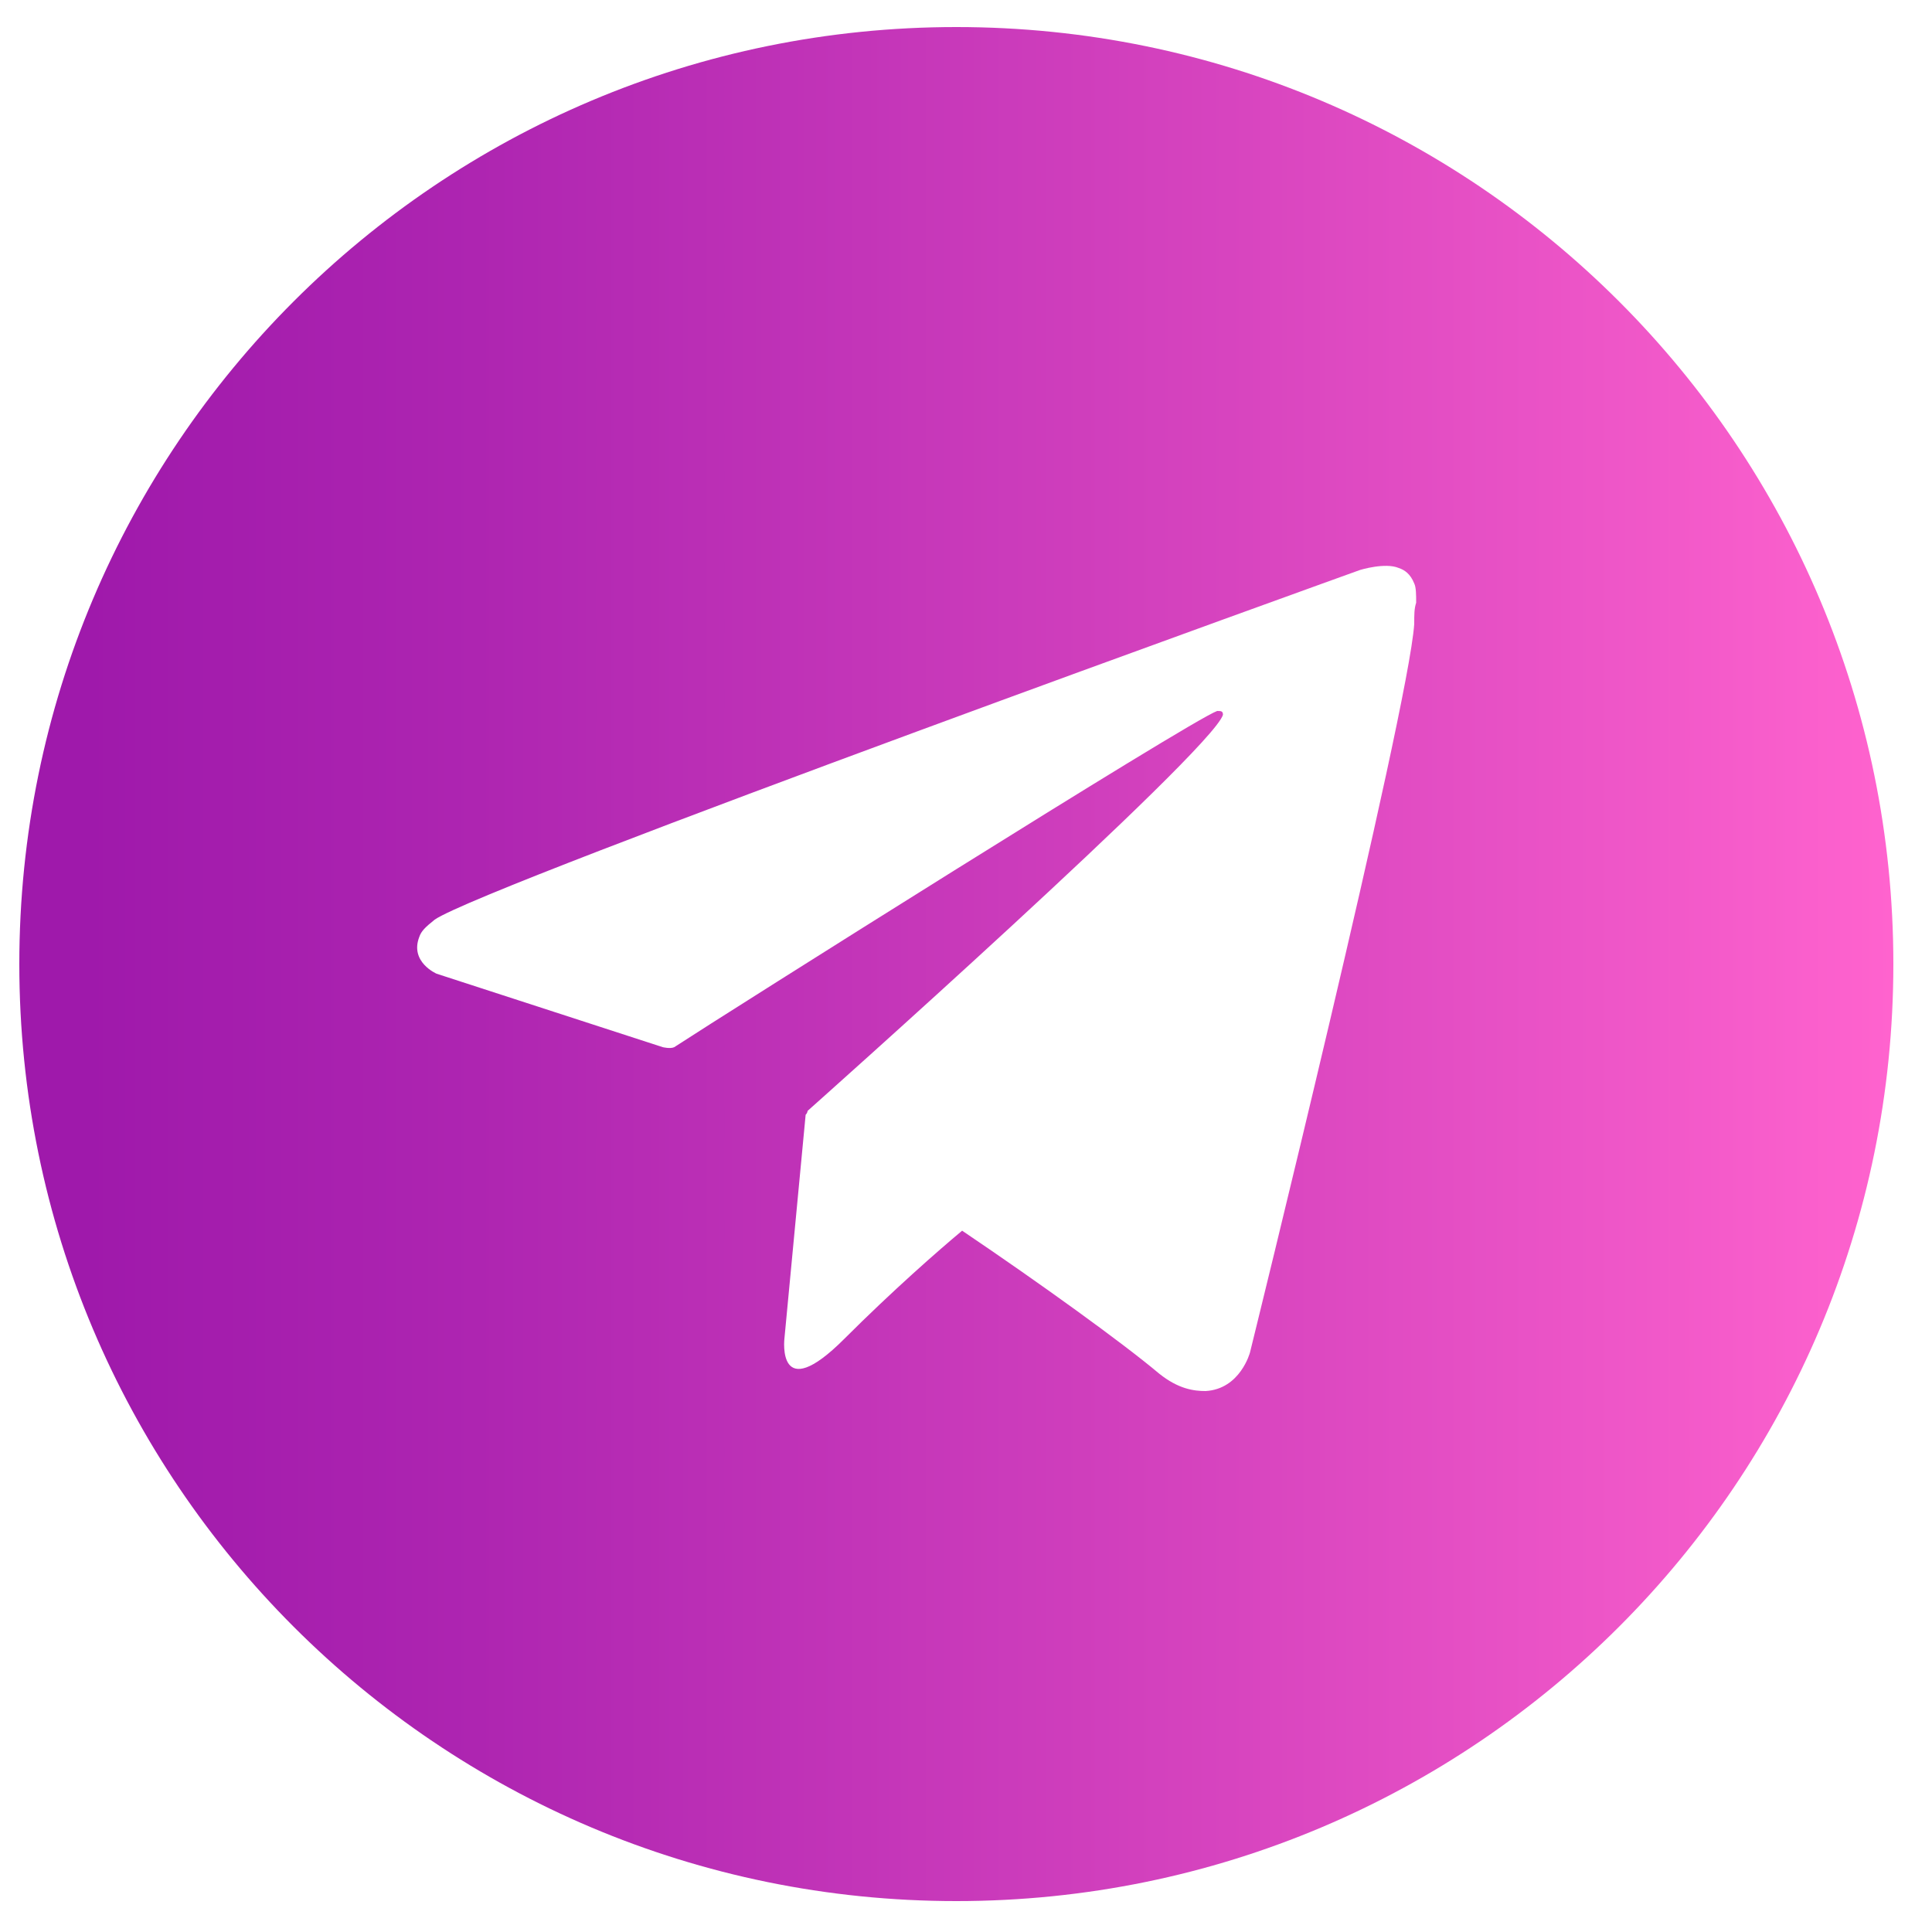 <?xml version="1.0" encoding="utf-8"?>
<!-- Generator: Adobe Illustrator 24.2.3, SVG Export Plug-In . SVG Version: 6.00 Build 0)  -->
<svg version="1.1" xmlns="http://www.w3.org/2000/svg" xmlns:xlink="http://www.w3.org/1999/xlink" x="0px" y="0px"
	 viewBox="0 0 100 100" style="enable-background:new 0 0 100 100;" xml:space="preserve">
<style type="text/css">
	.st0{display:none;}
	.st1{display:inline;}
	.st2{fill:url(#SVGID_1_);}
	.st3{display:inline;fill-rule:evenodd;clip-rule:evenodd;fill:url(#SVGID_2_);}
	.st4{fill:url(#SVGID_3_);}
	.st5{fill:url(#SVGID_4_);}
	.st6{fill:url(#SVGID_5_);}
	.st7{display:inline;fill:url(#SVGID_6_);}
	.st8{fill:url(#SVGID_7_);}
	.st9{fill:url(#SVGID_8_);}
	.st10{fill:url(#SVGID_9_);}
	.st11{fill:url(#SVGID_10_);}
	.st12{fill:url(#SVGID_11_);}
	.st13{fill:url(#SVGID_12_);}
	.st14{fill:url(#SVGID_13_);}
	.st15{fill:url(#SVGID_14_);}
	.st16{fill:url(#SVGID_15_);}
	.st17{fill-rule:evenodd;clip-rule:evenodd;fill:#FFFFFF;}
</style>
<g id="Layer_1" class="st0">
	<g class="st1">
		<linearGradient id="SVGID_1_" gradientUnits="userSpaceOnUse" x1="0.608" y1="49.614" x2="98.431" y2="49.614">
			<stop  offset="3.535350e-02" style="stop-color:#9F19AB"/>
			<stop  offset="0.244" style="stop-color:#AE25B1"/>
			<stop  offset="0.645" style="stop-color:#D744BF"/>
			<stop  offset="1" style="stop-color:#FF63CE"/>
		</linearGradient>
		<path class="st2" d="M98.4,49.9C98.4,22.9,76.5,1,49.5,1S0.6,22.9,0.6,49.9c0,24.4,17.9,44.6,41.3,48.3V64H29.5V49.9h12.4V39.1
			c0-12.3,7.3-19,18.5-19c5.4,0,10.9,1,10.9,1v12h-6.2c-6.1,0-8,3.8-8,7.6v9.2h13.6L68.6,64H57.2v34.2
			C80.5,94.6,98.4,74.3,98.4,49.9z"/>
	</g>
</g>
<g id="Layer_2" class="st0">
	<linearGradient id="SVGID_2_" gradientUnits="userSpaceOnUse" x1="1.038" y1="49.911" x2="98" y2="49.911">
		<stop  offset="3.535350e-02" style="stop-color:#9F19AB"/>
		<stop  offset="0.244" style="stop-color:#AE25B1"/>
		<stop  offset="0.645" style="stop-color:#D744BF"/>
		<stop  offset="1" style="stop-color:#FF63CE"/>
	</linearGradient>
	<path class="st3" d="M49.5,1.4C22.7,1.4,1,23.1,1,49.9c0,26.8,21.7,48.5,48.5,48.5S98,76.7,98,49.9C98,23.1,76.3,1.4,49.5,1.4z
		 M76.3,39.5c0,0.6,0,1.1,0,1.7c0,17-12.9,36.6-36.6,36.6c-7.3,0-14-2.1-19.7-5.8c1,0.1,2,0.2,3.1,0.2c6,0,11.6-2.1,16-5.5
		c-5.6-0.1-10.4-3.8-12-8.9c0.8,0.2,1.6,0.2,2.4,0.2c1.2,0,2.3-0.2,3.4-0.5c-5.9-1.2-10.3-6.4-10.3-12.6c0-0.1,0-0.1,0-0.2
		c1.7,1,3.7,1.5,5.8,1.6c-3.5-2.3-5.7-6.2-5.7-10.7c0-2.4,0.6-4.6,1.7-6.5c6.3,7.8,15.8,12.9,26.5,13.5c-0.2-0.9-0.3-1.9-0.3-2.9
		c0-7.1,5.8-12.9,12.9-12.9c3.7,0,7,1.6,9.4,4.1c2.9-0.6,5.7-1.7,8.2-3.1c-1,3-3,5.5-5.7,7.1c2.6-0.3,5.1-1,7.4-2
		C81,35.5,78.8,37.7,76.3,39.5z"/>
</g>
<g id="Layer_3" class="st0">
	<g class="st1">
		<linearGradient id="SVGID_3_" gradientUnits="userSpaceOnUse" x1="0.608" y1="49.911" x2="98.431" y2="49.911">
			<stop  offset="3.535350e-02" style="stop-color:#9F19AB"/>
			<stop  offset="0.244" style="stop-color:#AE25B1"/>
			<stop  offset="0.645" style="stop-color:#D744BF"/>
			<stop  offset="1" style="stop-color:#FF63CE"/>
		</linearGradient>
		<path class="st4" d="M49.5,1C22.5,1,0.6,22.9,0.6,49.9s21.9,48.9,48.9,48.9s48.9-21.9,48.9-48.9S76.5,1,49.5,1z M80.1,62.6
			c-0.1,3.3-0.7,5.5-1.4,7.5c-0.8,2-1.8,3.7-3.6,5.5c-1.7,1.7-3.4,2.8-5.5,3.6c-2,0.8-4.2,1.3-7.5,1.4c-3.3,0.1-4.3,0.2-12.7,0.2
			s-9.4,0-12.7-0.2c-3.3-0.1-5.5-0.7-7.5-1.4c-2-0.8-3.7-1.8-5.5-3.6c-1.7-1.7-2.8-3.4-3.6-5.5c-0.8-2-1.3-4.2-1.4-7.5
			c-0.1-3.3-0.2-4.3-0.2-12.7c0-8.4,0-9.4,0.2-12.7c0.1-3.3,0.7-5.5,1.4-7.5c0.8-2,1.8-3.7,3.6-5.5s3.4-2.8,5.5-3.6
			c2-0.8,4.2-1.3,7.5-1.4c3.3-0.1,4.3-0.2,12.7-0.2s9.4,0,12.7,0.2c3.3,0.1,5.5,0.7,7.5,1.4c2,0.8,3.7,1.8,5.5,3.6s2.8,3.4,3.6,5.5
			c0.8,2,1.3,4.2,1.4,7.5c0.1,3.3,0.2,4.3,0.2,12.7S80.3,59.3,80.1,62.6z"/>
		<linearGradient id="SVGID_4_" gradientUnits="userSpaceOnUse" x1="39.254" y1="49.911" x2="59.785" y2="49.911">
			<stop  offset="3.535350e-02" style="stop-color:#9F19AB"/>
			<stop  offset="0.244" style="stop-color:#AE25B1"/>
			<stop  offset="0.645" style="stop-color:#D744BF"/>
			<stop  offset="1" style="stop-color:#FF63CE"/>
		</linearGradient>
		<circle class="st5" cx="49.5" cy="49.9" r="10.3"/>
		<linearGradient id="SVGID_5_" gradientUnits="userSpaceOnUse" x1="24.272" y1="49.911" x2="74.766" y2="49.911">
			<stop  offset="3.535350e-02" style="stop-color:#9F19AB"/>
			<stop  offset="0.244" style="stop-color:#AE25B1"/>
			<stop  offset="0.645" style="stop-color:#D744BF"/>
			<stop  offset="1" style="stop-color:#FF63CE"/>
		</linearGradient>
		<path class="st6" d="M73.5,31.7c-0.6-1.4-1.2-2.5-2.3-3.5c-1.1-1.1-2.1-1.7-3.5-2.3C66.6,25.5,65,25,62,24.8
			c-3.2-0.1-4.2-0.2-12.4-0.2c-8.2,0-9.2,0-12.4,0.2c-3,0.1-4.6,0.6-5.7,1.1c-1.4,0.6-2.5,1.2-3.5,2.3c-1.1,1.1-1.7,2.1-2.3,3.5
			c-0.4,1.1-0.9,2.7-1.1,5.7c-0.1,3.2-0.2,4.2-0.2,12.4s0,9.2,0.2,12.4c0.1,3,0.6,4.6,1.1,5.7c0.6,1.4,1.2,2.5,2.3,3.5
			c1.1,1.1,2.1,1.7,3.5,2.3c1.1,0.4,2.7,0.9,5.7,1.1c3.2,0.1,4.2,0.2,12.4,0.2s9.2,0,12.4-0.2c3-0.1,4.6-0.6,5.7-1.1
			c1.4-0.6,2.5-1.2,3.5-2.3c1.1-1.1,1.7-2.1,2.3-3.5c0.4-1.1,0.9-2.7,1.1-5.7c0.1-3.2,0.2-4.2,0.2-12.4s0-9.2-0.2-12.4
			C74.4,34.5,73.9,32.8,73.5,31.7z M49.5,65.7c-8.7,0-15.8-7.1-15.8-15.8c0-8.7,7.1-15.8,15.8-15.8s15.8,7.1,15.8,15.8
			C65.3,58.6,58.3,65.7,49.5,65.7z M66,37.2c-2,0-3.7-1.7-3.7-3.7s1.7-3.7,3.7-3.7s3.7,1.7,3.7,3.7S68,37.2,66,37.2z"/>
	</g>
</g>
<g id="Layer_5" class="st0">
	<linearGradient id="SVGID_6_" gradientUnits="userSpaceOnUse" x1="1.038" y1="49.911" x2="98" y2="49.911">
		<stop  offset="3.535350e-02" style="stop-color:#9F19AB"/>
		<stop  offset="0.244" style="stop-color:#AE25B1"/>
		<stop  offset="0.645" style="stop-color:#D744BF"/>
		<stop  offset="1" style="stop-color:#FF63CE"/>
	</linearGradient>
	<path class="st7" d="M49.5,1.4C22.7,1.4,1,23.1,1,49.9c0,26.8,21.7,48.5,48.5,48.5C76.3,98.4,98,76.7,98,49.9
		C98,23.1,76.3,1.4,49.5,1.4z M33.5,76.4c-3.4,0-6.9,0-10.3,0c-0.6,0-0.7-0.1-0.7-0.7c0-12.3,0-24.6,0-36.9c0-0.5,0.1-0.7,0.7-0.7
		c3.5,0,7,0,10.5,0c0.7,0,0.8,0.3,0.8,0.8c0,6.1,0,12.2,0,18.4c0,6.1,0,12.1,0,18.2C34.4,76.2,34.2,76.4,33.5,76.4z M28.4,32.9
		c-3.8,0-6.9-3.1-6.9-6.9c0-3.8,3.1-6.9,6.9-6.9c3.8,0,6.9,3.1,6.9,6.9C35.3,29.8,32.2,32.9,28.4,32.9z M79,75.6
		c0,0.6-0.2,0.8-0.8,0.8c-3.5,0-6.9,0-10.4,0c-0.6,0-0.7-0.2-0.7-0.8c0-6.4,0-12.7,0-19.1c0-1.6-0.1-3.2-0.6-4.7
		c-0.8-2.9-2.9-4.3-5.9-4.2c-4.1,0.2-6.2,2.2-6.7,6.4c-0.1,1-0.2,2-0.2,3c0,6.2,0,12.4,0,18.6c0,0.6-0.2,0.8-0.8,0.8
		c-3.5,0-7,0-10.4,0c-0.6,0-0.7-0.1-0.7-0.7c0-12.3,0-24.5,0-36.8c0-0.6,0.2-0.7,0.8-0.7c3.3,0,6.6,0,9.9,0c0.6,0,0.8,0.2,0.8,0.8
		c0,1.5,0,2.9,0,4.4c0.8-0.9,1.5-1.8,2.3-2.6c2.5-2.4,5.5-3.6,9-3.5c1.9,0,3.8,0.2,5.6,0.7c4.2,1.2,6.7,4.1,7.8,8.2
		c0.9,3.1,1,6.2,1,9.4C79,62.2,79,68.9,79,75.6z"/>
</g>
<g id="Layer_6" class="st0">
	<g class="st1">
		<linearGradient id="SVGID_7_" gradientUnits="userSpaceOnUse" x1="37.151" y1="69.044" x2="61.903" y2="69.044">
			<stop  offset="3.535350e-02" style="stop-color:#9F19AB"/>
			<stop  offset="0.244" style="stop-color:#AE25B1"/>
			<stop  offset="0.645" style="stop-color:#D744BF"/>
			<stop  offset="1" style="stop-color:#FF63CE"/>
		</linearGradient>
		<path class="st8" d="M59.7,66.5c-2.2,2.2-6.8,2.9-10.1,2.9c-3.3,0-8-0.8-10.1-2.9c-0.5-0.5-1.3-0.5-1.9,0c-0.5,0.5-0.5,1.3,0,1.9
			c3.4,3.4,10,3.7,12,3.7c1.9,0,8.5-0.3,12-3.7c0.5-0.5,0.5-1.3,0-1.9C61,65.9,60.2,65.9,59.7,66.5z"/>
		<linearGradient id="SVGID_8_" gradientUnits="userSpaceOnUse" x1="33.359" y1="54.961" x2="43.459" y2="54.961">
			<stop  offset="3.535350e-02" style="stop-color:#9F19AB"/>
			<stop  offset="0.244" style="stop-color:#AE25B1"/>
			<stop  offset="0.645" style="stop-color:#D744BF"/>
			<stop  offset="1" style="stop-color:#FF63CE"/>
		</linearGradient>
		<path class="st9" d="M43.5,55c0-2.8-2.3-5.1-5-5.1c-2.8,0-5.1,2.3-5.1,5.1c0,2.8,2.3,5,5.1,5C41.2,60,43.5,57.7,43.5,55z"/>
		<linearGradient id="SVGID_9_" gradientUnits="userSpaceOnUse" x1="1.038" y1="49.911" x2="98" y2="49.911">
			<stop  offset="3.535350e-02" style="stop-color:#9F19AB"/>
			<stop  offset="0.244" style="stop-color:#AE25B1"/>
			<stop  offset="0.645" style="stop-color:#D744BF"/>
			<stop  offset="1" style="stop-color:#FF63CE"/>
		</linearGradient>
		<path class="st10" d="M49.5,1.4C22.7,1.4,1,23.1,1,49.9c0,26.8,21.7,48.5,48.5,48.5C76.3,98.4,98,76.7,98,49.9
			C98,23.1,76.3,1.4,49.5,1.4z M77.6,56.4c0.1,0.7,0.2,1.4,0.2,2.1c0,10.9-12.7,19.7-28.3,19.7c-15.6,0-28.3-8.8-28.3-19.7
			c0-0.7,0.1-1.4,0.2-2.1c-2.5-1.1-4.2-3.6-4.2-6.4c0-3.9,3.2-7.1,7.1-7.1c1.9,0,3.6,0.8,4.9,2c4.9-3.5,11.7-5.8,19.2-6L52,21.9
			c0.1-0.3,0.3-0.6,0.5-0.8c0.3-0.2,0.6-0.2,0.9-0.2l11.7,2.5c0.8-1.7,2.5-2.8,4.5-2.8c2.8,0,5.1,2.3,5.1,5.1c0,2.8-2.3,5.1-5.1,5.1
			c-2.7,0-4.9-2.1-5-4.8l-10.5-2.2L51,38.8c7.4,0.3,14.1,2.5,18.9,6c1.3-1.2,3-2,4.9-2c3.9,0,7.1,3.2,7.1,7.1
			C81.8,52.8,80.1,55.3,77.6,56.4z"/>
		<linearGradient id="SVGID_10_" gradientUnits="userSpaceOnUse" x1="55.579" y1="54.962" x2="65.679" y2="54.962">
			<stop  offset="3.535350e-02" style="stop-color:#9F19AB"/>
			<stop  offset="0.244" style="stop-color:#AE25B1"/>
			<stop  offset="0.645" style="stop-color:#D744BF"/>
			<stop  offset="1" style="stop-color:#FF63CE"/>
		</linearGradient>
		<path class="st11" d="M60.6,49.9c-2.8,0-5.1,2.3-5.1,5.1c0,2.8,2.3,5,5.1,5c2.8,0,5.1-2.3,5.1-5C65.7,52.2,63.4,49.9,60.6,49.9z"
			/>
	</g>
</g>
<g id="Layer_7">
	<linearGradient id="SVGID_11_" gradientUnits="userSpaceOnUse" x1="1.038" y1="49.911" x2="98" y2="49.911">
		<stop  offset="3.535350e-02" style="stop-color:#9F19AB"/>
		<stop  offset="0.244" style="stop-color:#AE25B1"/>
		<stop  offset="0.645" style="stop-color:#D744BF"/>
		<stop  offset="1" style="stop-color:#FF63CE"/>
	</linearGradient>
	<path class="st12" d="M49.5,1.4C22.7,1.4,1,23.1,1,49.9c0,26.8,21.7,48.5,48.5,48.5C76.3,98.4,98,76.7,98,49.9
		C98,23.1,76.3,1.4,49.5,1.4z M73.2,32.3c-0.3,4.5-8.5,37.7-8.5,37.7s-0.5,1.9-2.3,2c-0.6,0-1.4-0.1-2.4-0.9
		c-1.9-1.6-6.2-4.7-10.2-7.4c-1.2,1-3.6,3.1-6.1,5.6c-3.5,3.5-3.1,0-3.1,0l1.1-11.6l0,0c0.1-0.1,0.1-0.2,0.1-0.2
		s20.9-18.6,21.5-20.5c0-0.2-0.1-0.2-0.3-0.2c-1.4,0.5-25.5,15.7-28.1,17.4c-0.2,0.1-0.6,0-0.6,0l-11.7-3.8c0,0-1.4-0.6-0.9-1.9
		c0.1-0.3,0.3-0.5,0.8-0.9c2.6-1.8,47.9-18.1,47.9-18.1s1.3-0.4,2-0.1c0.3,0.1,0.6,0.3,0.8,0.8c0.1,0.2,0.1,0.6,0.1,1
		C73.2,31.5,73.2,31.8,73.2,32.3z"/>
</g>
<g id="Layer_8" class="st0">
	<g class="st1">
		<linearGradient id="SVGID_12_" gradientUnits="userSpaceOnUse" x1="43.055" y1="49.911" x2="59.849" y2="49.911">
			<stop  offset="3.535350e-02" style="stop-color:#9F19AB"/>
			<stop  offset="0.244" style="stop-color:#AE25B1"/>
			<stop  offset="0.645" style="stop-color:#D744BF"/>
			<stop  offset="1" style="stop-color:#FF63CE"/>
		</linearGradient>
		<polygon class="st13" points="43.1,59.6 59.8,49.9 43.1,40.2 		"/>
		<linearGradient id="SVGID_13_" gradientUnits="userSpaceOnUse" x1="1.038" y1="49.911" x2="98" y2="49.911">
			<stop  offset="3.535350e-02" style="stop-color:#9F19AB"/>
			<stop  offset="0.244" style="stop-color:#AE25B1"/>
			<stop  offset="0.645" style="stop-color:#D744BF"/>
			<stop  offset="1" style="stop-color:#FF63CE"/>
		</linearGradient>
		<path class="st14" d="M49.5,1.4C22.7,1.4,1,23.1,1,49.9c0,26.8,21.7,48.5,48.5,48.5C76.3,98.4,98,76.7,98,49.9
			C98,23.1,76.3,1.4,49.5,1.4z M80.5,65.5c-0.7,2.8-2.9,5-5.7,5.7c-5,1.4-25.3,1.4-25.3,1.4s-20.2,0-25.3-1.4
			c-2.8-0.7-5-2.9-5.7-5.7c-1.4-5-1.4-15.6-1.4-15.6s0-10.5,1.4-15.6c0.7-2.8,2.9-5,5.7-5.7c5-1.4,25.3-1.4,25.3-1.4
			s20.2,0,25.3,1.4c2.8,0.7,5,2.9,5.7,5.7c1.4,5,1.4,15.6,1.4,15.6S81.8,60.4,80.5,65.5z"/>
	</g>
</g>
<g id="Layer_9" class="st0">
	<g id="Layer_10" class="st1">
		<g>
			<linearGradient id="SVGID_14_" gradientUnits="userSpaceOnUse" x1="1.038" y1="49.911" x2="98" y2="49.911">
				<stop  offset="3.535350e-02" style="stop-color:#9F19AB"/>
				<stop  offset="0.244" style="stop-color:#AE25B1"/>
				<stop  offset="0.645" style="stop-color:#D744BF"/>
				<stop  offset="1" style="stop-color:#FF63CE"/>
			</linearGradient>
			<path class="st15" d="M49.5,1.4C22.7,1.4,1,23.1,1,49.9c0,26.8,21.7,48.5,48.5,48.5C76.3,98.4,98,76.7,98,49.9
				C98,23.1,76.3,1.4,49.5,1.4z M51.1,79.7C51.1,79.7,51.1,79.7,51.1,79.7L51.1,79.7c-5.2,0-10.2-1.3-14.7-3.7l-16.3,4.3l4.4-15.9
				c-2.7-4.7-4.1-10-4.1-15.4c0-17,13.8-30.7,30.8-30.7c8.2,0,15.9,3.2,21.8,9c5.8,5.8,9,13.5,9,21.8C81.8,65.9,68,79.7,51.1,79.7z"
				/>
		</g>
	</g>
	<g id="Layer_12" class="st1">
	</g>
	<g id="Layer_11" class="st1">
	</g>
	<g id="Layer_13" class="st1">
		<linearGradient id="SVGID_15_" gradientUnits="userSpaceOnUse" x1="25.522" y1="48.927" x2="76.647" y2="48.927">
			<stop  offset="3.535350e-02" style="stop-color:#9F19AB"/>
			<stop  offset="0.244" style="stop-color:#AE25B1"/>
			<stop  offset="0.645" style="stop-color:#D744BF"/>
			<stop  offset="1" style="stop-color:#FF63CE"/>
		</linearGradient>
		<path class="st16" d="M69.2,30.9c-4.8-4.8-11.2-7.5-18.1-7.5c-14.1,0-25.6,11.5-25.6,25.6c0,4.8,1.3,9.5,3.9,13.6l0.6,1l-2.6,9.4
			l9.7-2.5l0.9,0.6c3.9,2.3,8.4,3.6,13,3.6h0c14.1,0,25.6-11.5,25.6-25.6C76.6,42.1,74,35.7,69.2,30.9z"/>
		<g id="Layer_14">
			<g>
				<g id="WA_Logo_10_">
					<g>
						<path class="st17" d="M66.6,56.2c-0.2-0.3-0.7-0.5-1.5-0.9s-4.5-2.2-5.3-2.5c-0.7-0.3-1.2-0.4-1.7,0.4c-0.5,0.8-2,2.5-2.4,3
							s-0.9,0.6-1.7,0.2c-0.8-0.4-3.2-1.2-6.2-3.8c-2.3-2-3.8-4.6-4.3-5.3c-0.4-0.8,0-1.2,0.3-1.6c0.3-0.3,0.8-0.9,1.2-1.3
							c0.4-0.4,0.5-0.8,0.8-1.3c0.3-0.5,0.1-1-0.1-1.3s-1.7-4.2-2.4-5.7c-0.6-1.5-1.3-1.3-1.7-1.3c-0.4,0-1,0-1.5,0
							c-0.5,0-1.3,0.2-2,1c-0.7,0.8-2.7,2.6-2.7,6.4s2.8,7.4,3.1,7.9c0.4,0.5,5.4,8.3,13.1,11.6c1.8,0.8,3.3,1.3,4.4,1.6
							c1.8,0.6,3.5,0.5,4.8,0.3c1.5-0.2,4.5-1.9,5.2-3.7C66.8,58.1,66.8,56.6,66.6,56.2z"/>
					</g>
				</g>
			</g>
		</g>
	</g>
</g>
</svg>
